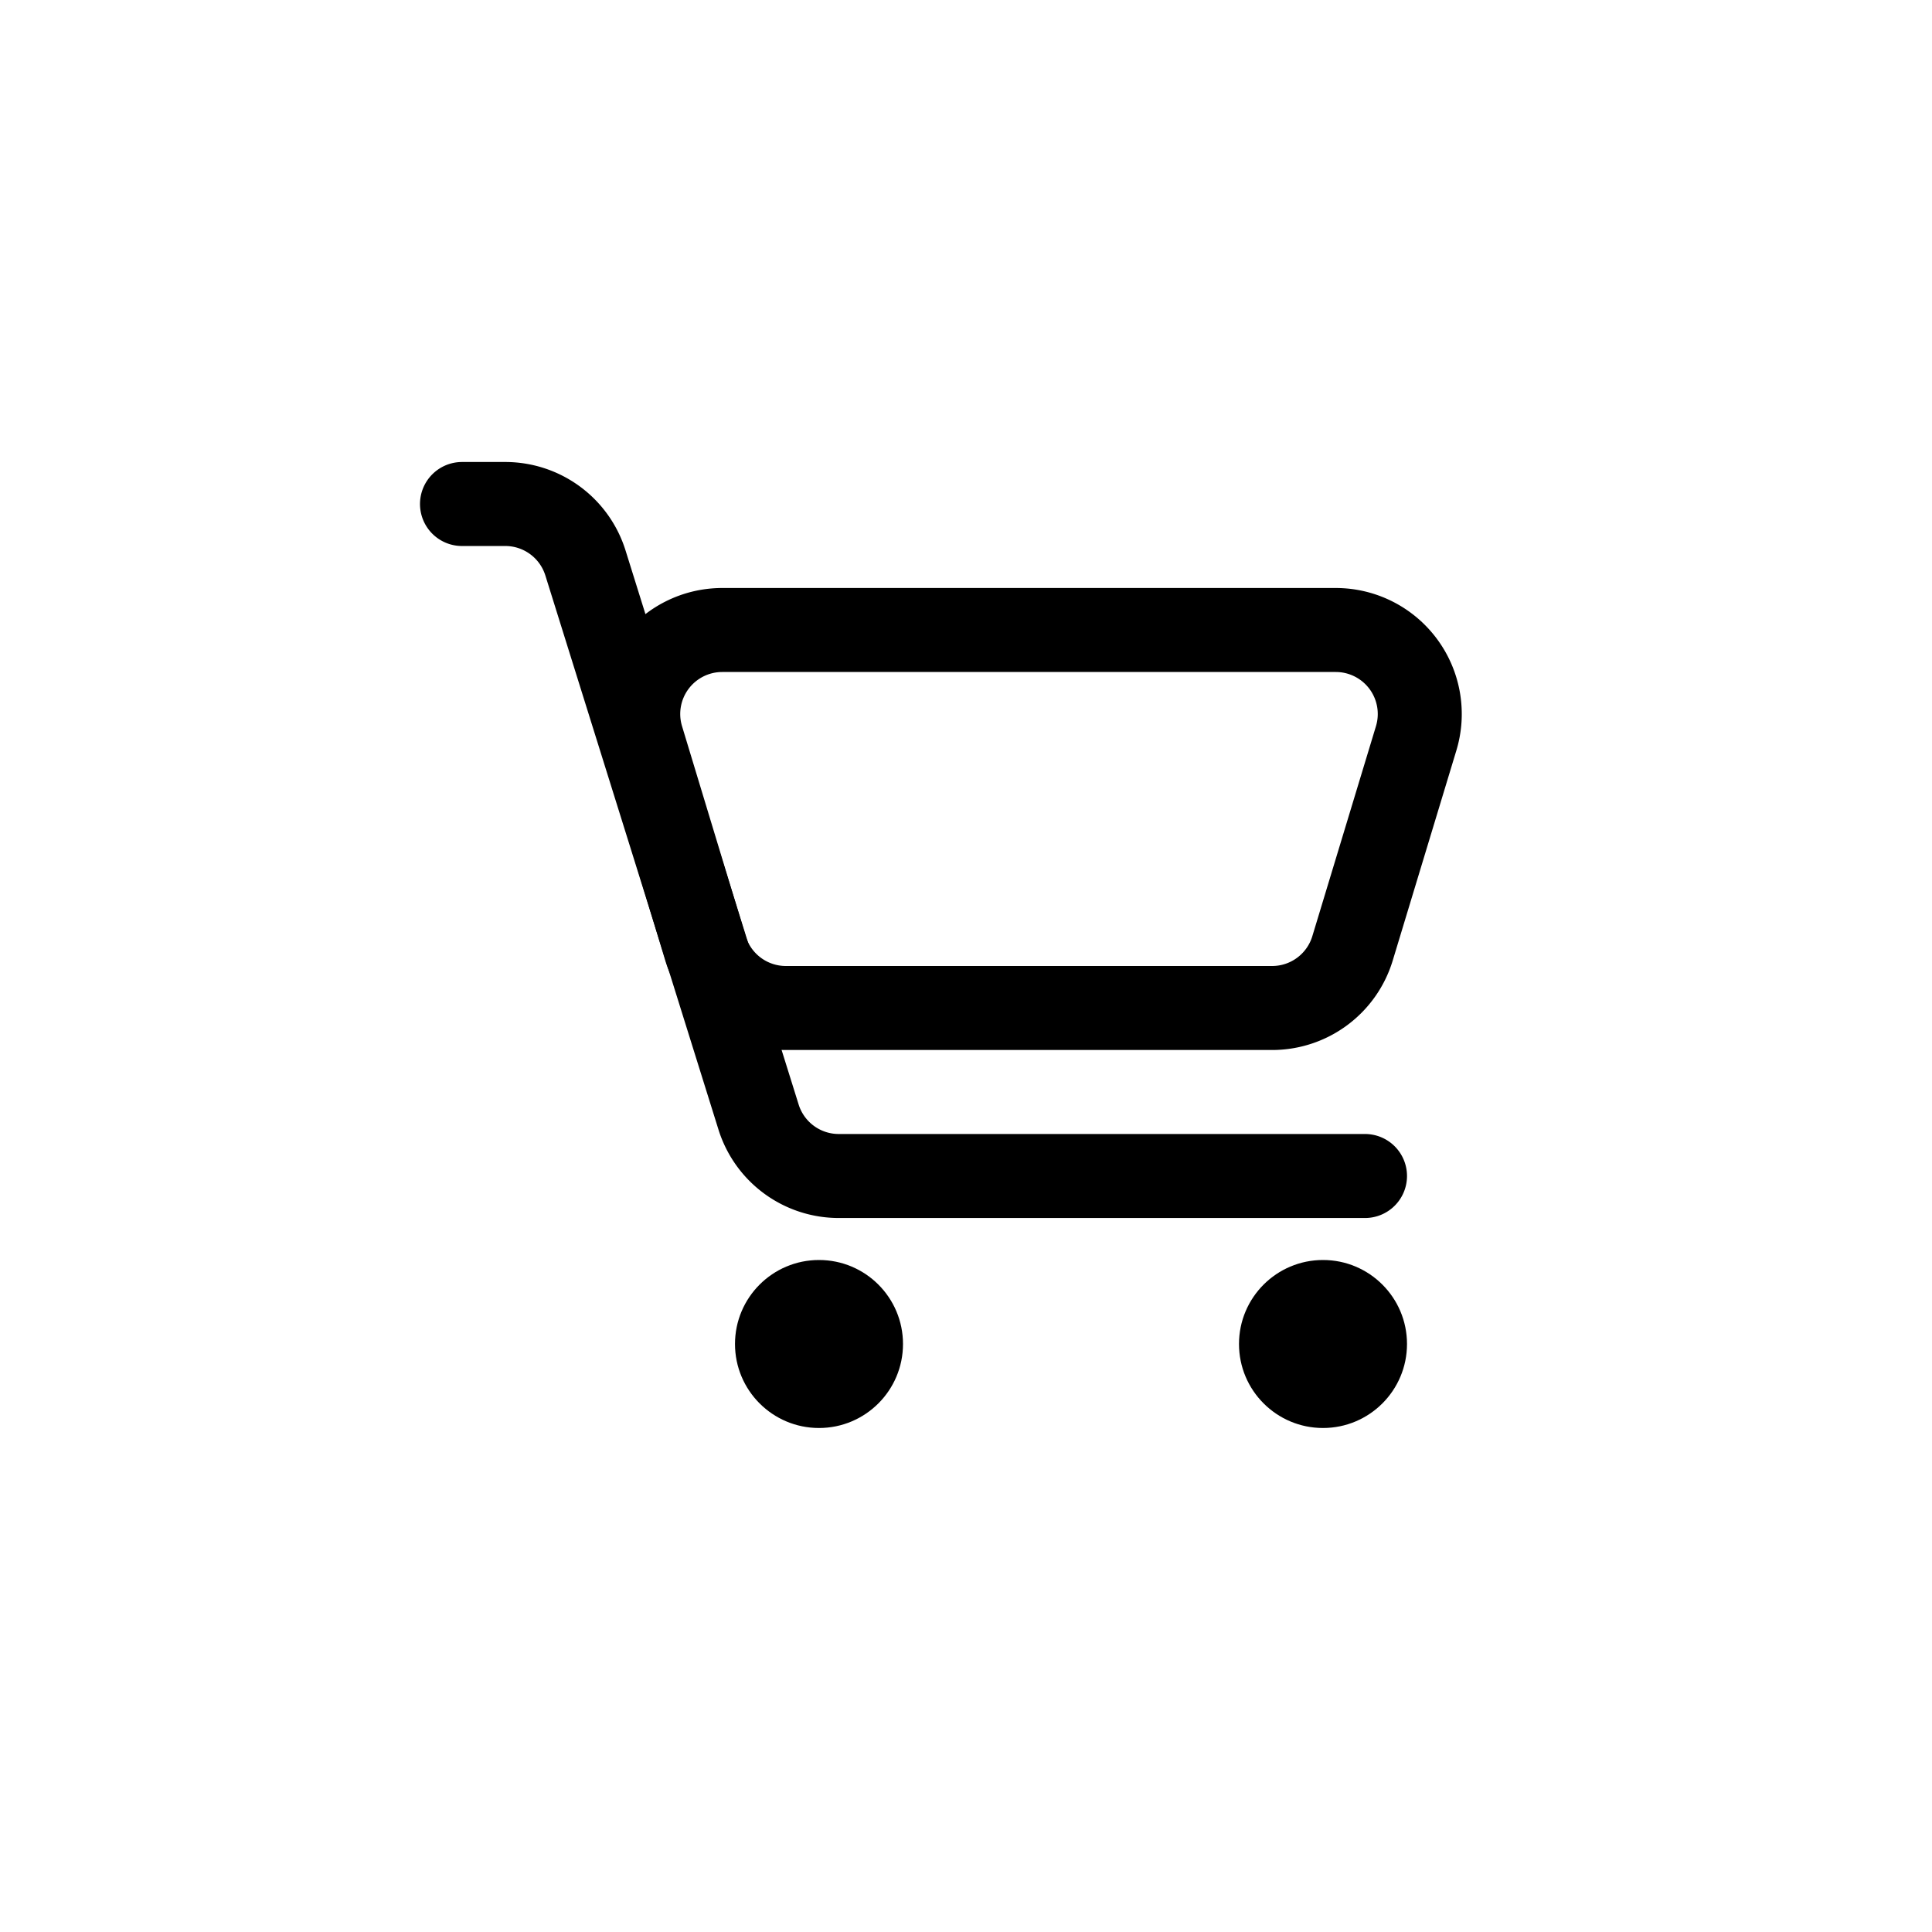 <svg width="46" height="46" fill="none"
  xmlns="http://www.w3.org/2000/svg">
  <path d="M15.282 17.58A2 2 0 0 1 17.196 15h14.608a2 2 0 0 1 1.914 2.58l-1.515 5A2 2 0 0 1 30.289 24H18.711a2 2 0 0 1-1.914-1.42l-1.515-5z" stroke="currentColor" stroke-width="2"/>
  <path d="M11 12h1.03a2 2 0 0 1 1.909 1.403l4.122 13.194A2 2 0 0 0 19.971 28H32.5" stroke="currentColor" stroke-width="2" stroke-linecap="round"/>
  <circle cx="19.5" cy="32" r="2" fill="currentColor"/>
  <circle cx="31.5" cy="32" r="2" fill="currentColor"/>
</svg>